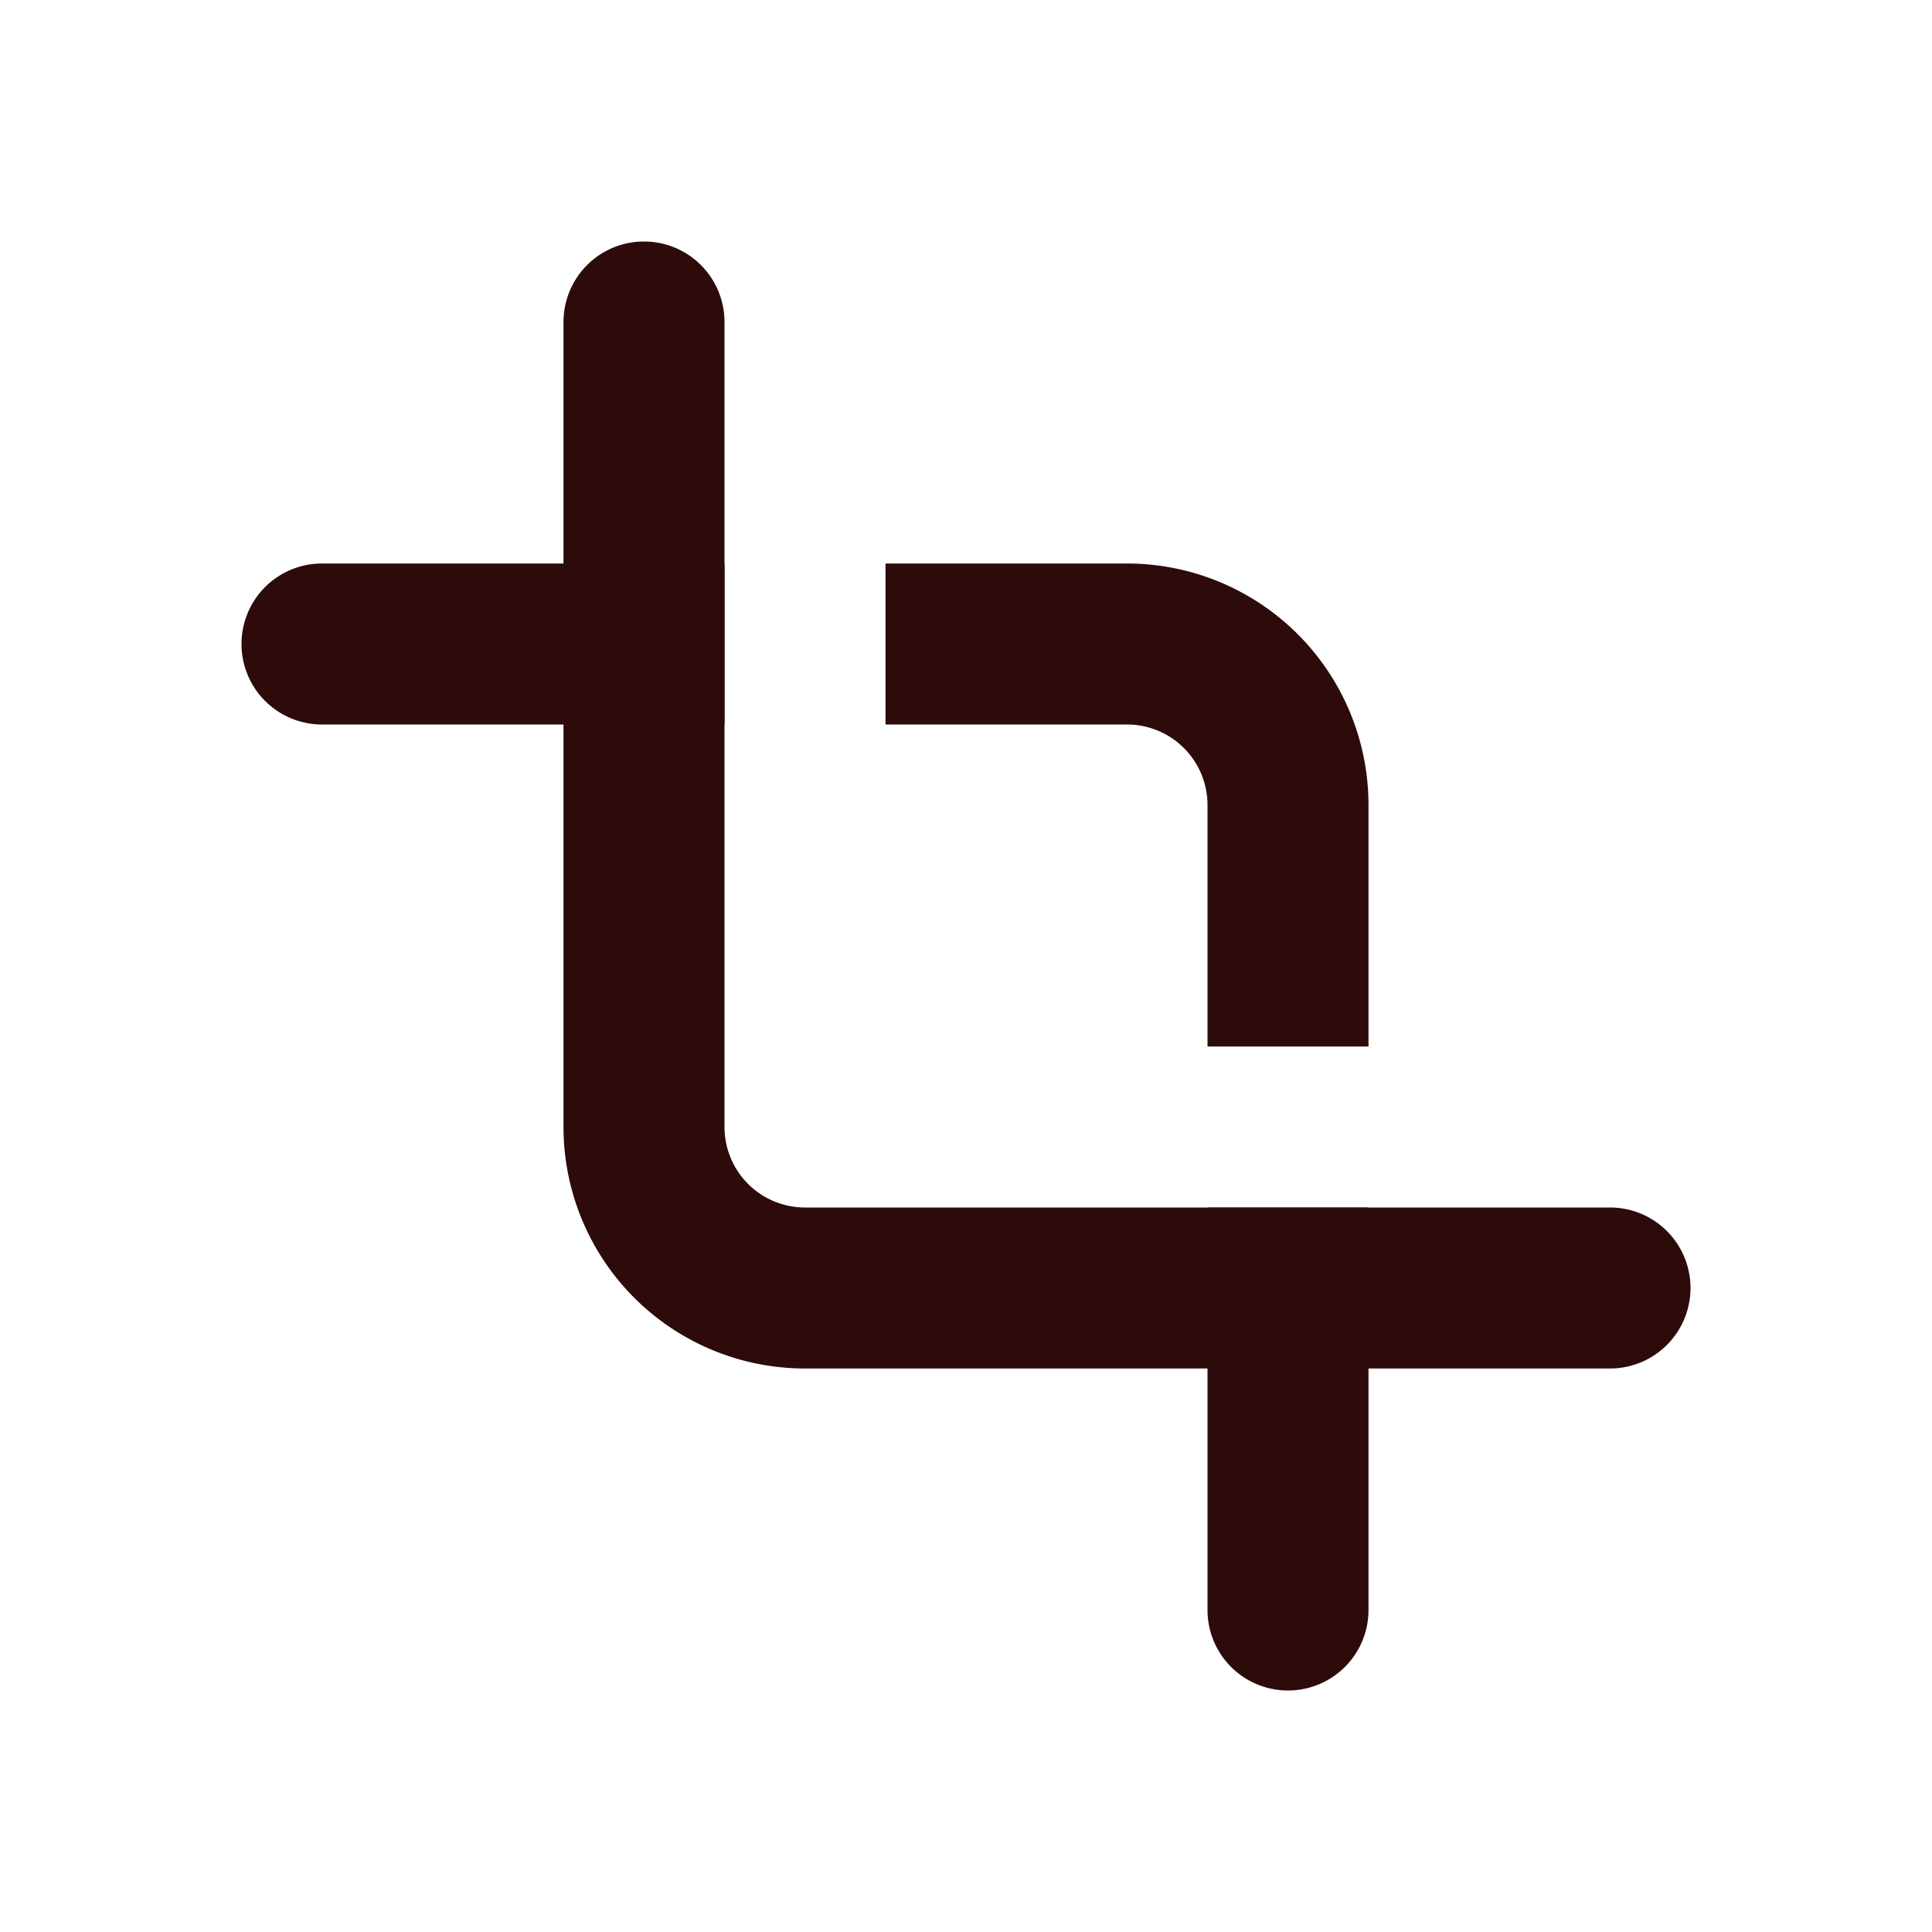 <svg width="48" height="48" fill="#2d0b0b" viewBox="0 0 24 24" xmlns="http://www.w3.org/2000/svg">
<path fill-rule="evenodd" d="M21 16a1 1 0 0 1-1 1H10a3 3 0 0 1-3-3V4a1 1 0 1 1 2 0v10a1 1 0 0 0 1 1h10a1 1 0 0 1 1 1Z" clip-rule="evenodd"></path>
<path fill-rule="evenodd" d="M17 13v-3a3 3 0 0 0-3-3h-3v2h3a1 1 0 0 1 1 1v3h2ZM9 9V7H4a1 1 0 0 0 0 2h5Zm6 6h2v5a1 1 0 1 1-2 0v-5Z" clip-rule="evenodd"></path>
</svg>
